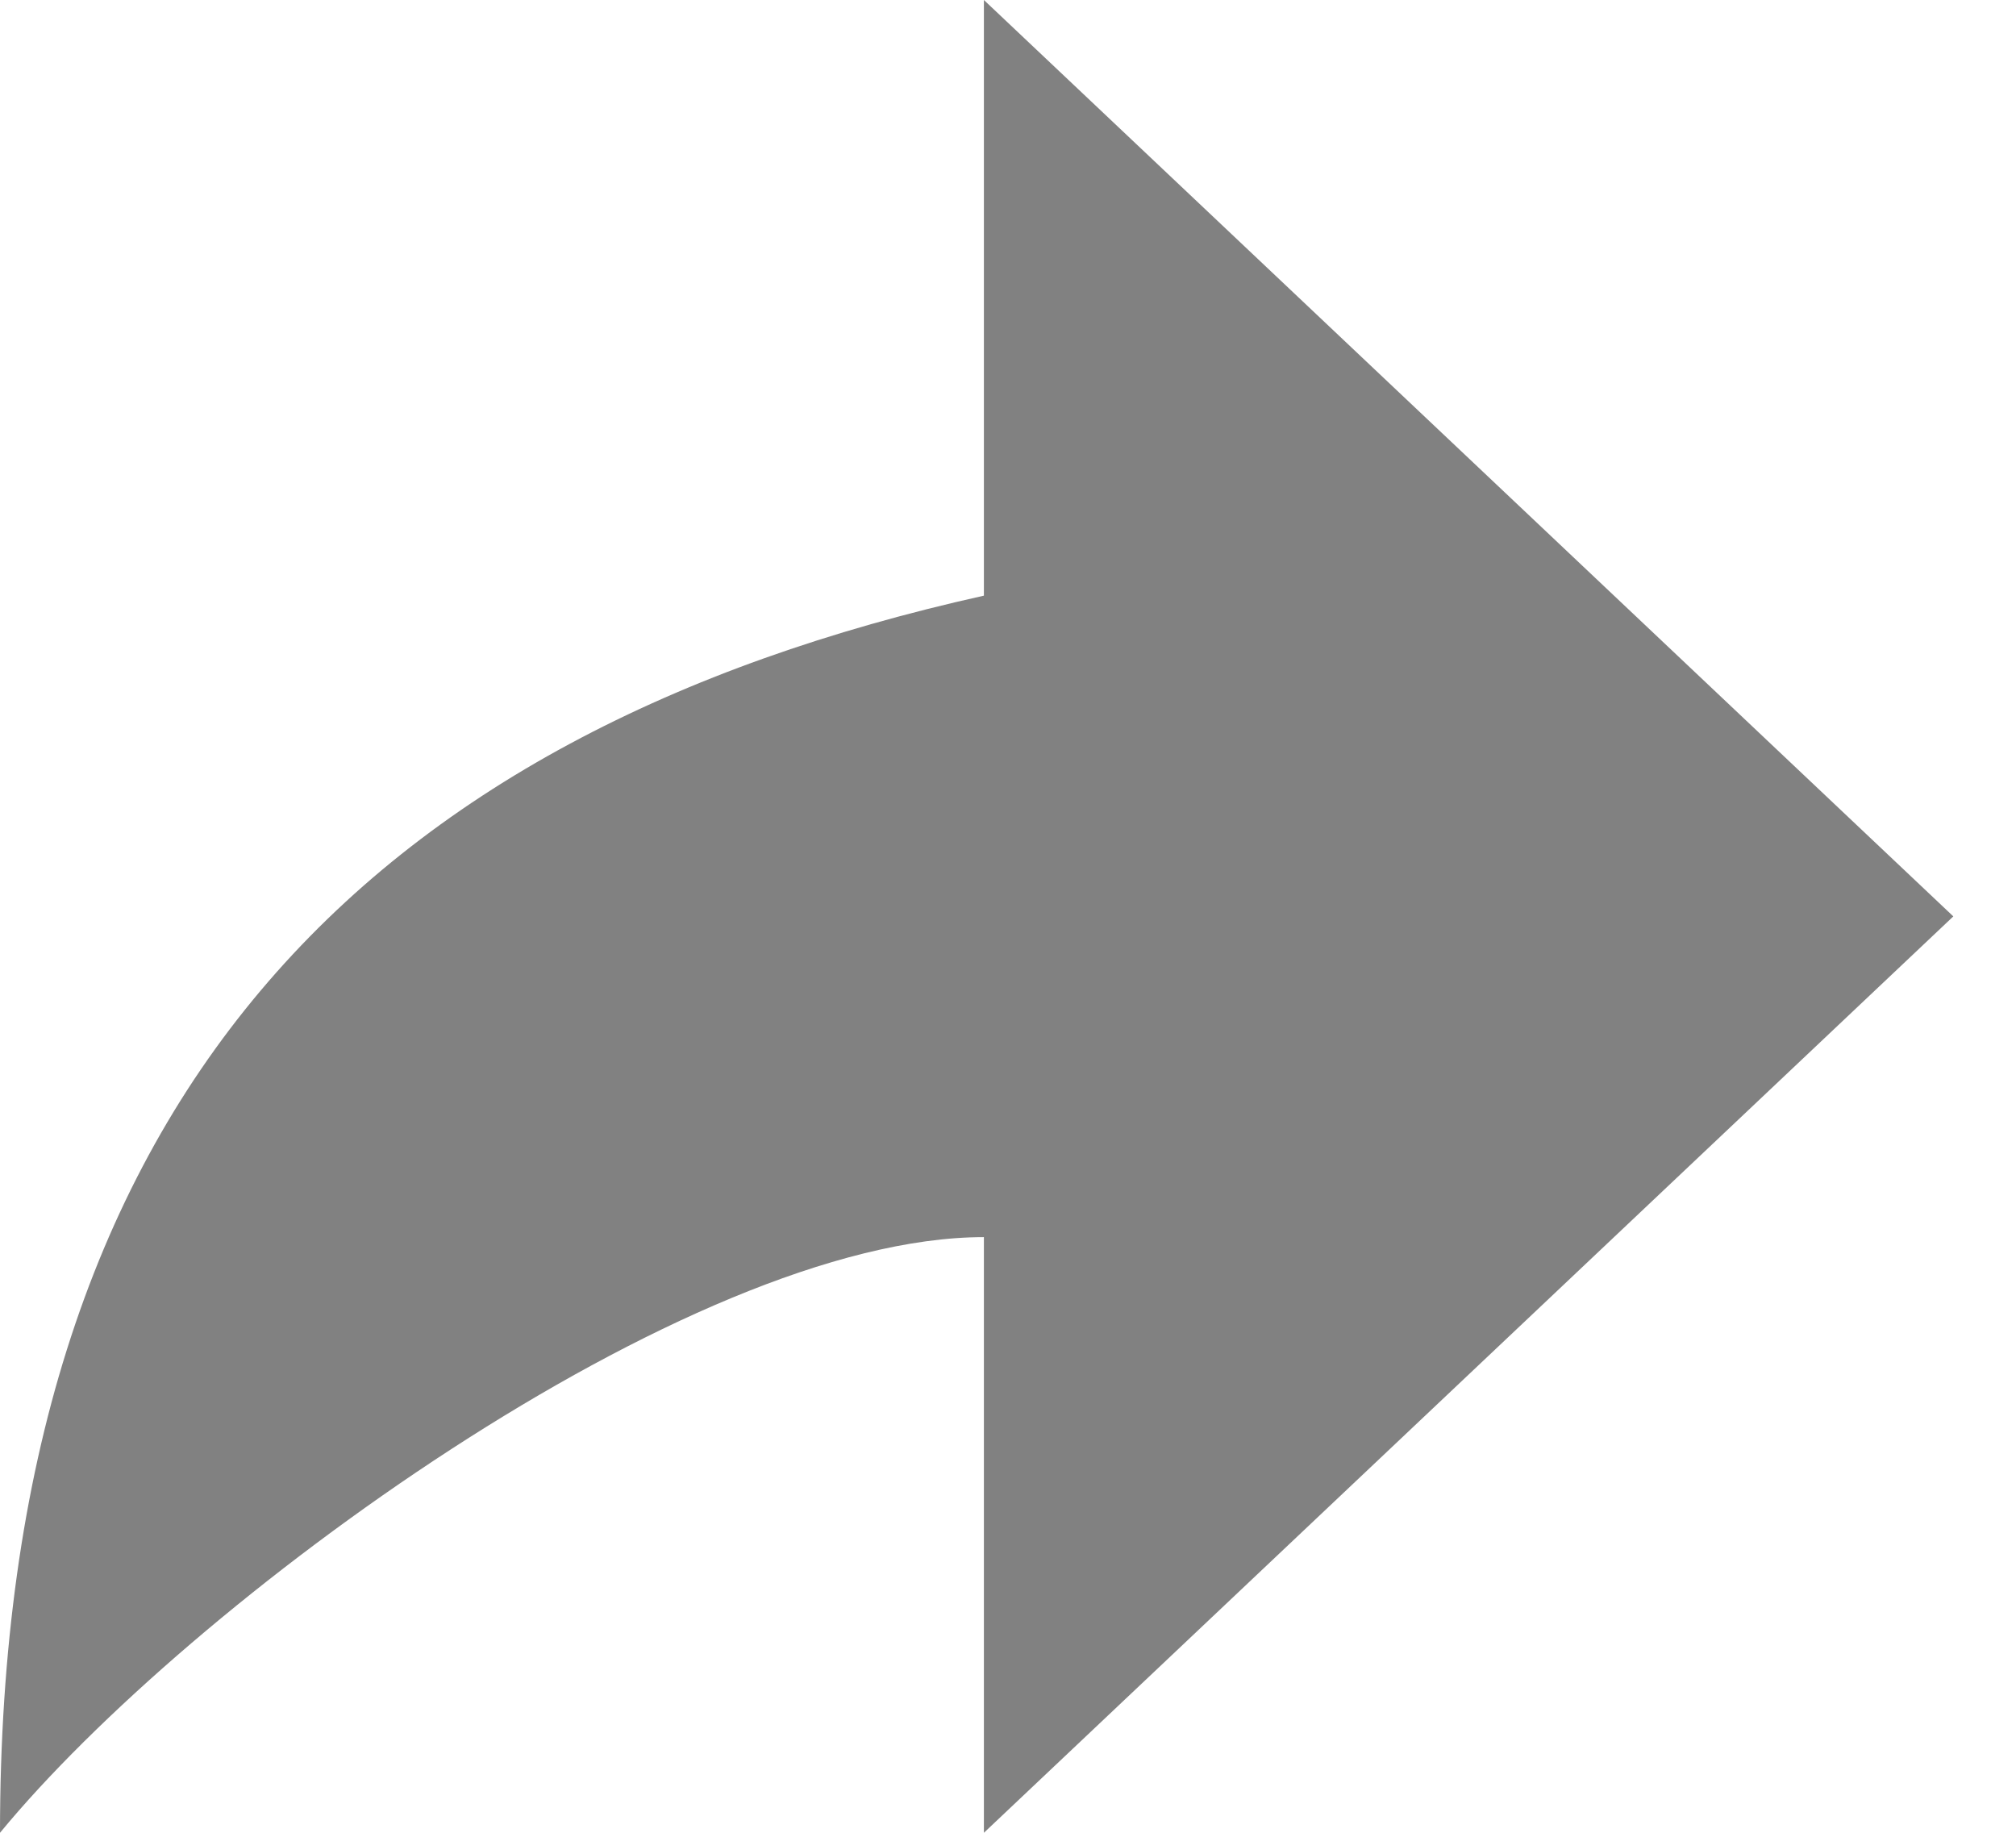 <svg width="22" height="20" viewBox="0 0 22 20" fill="none" xmlns="http://www.w3.org/2000/svg">
<path d="M10.737 6.5C4 8 0 12 0 20C2.057 17.5 7.5 13.5 10.737 13.5V20L21.316 10L10.737 0V6.5Z" fill="#818181"/>
</svg>
